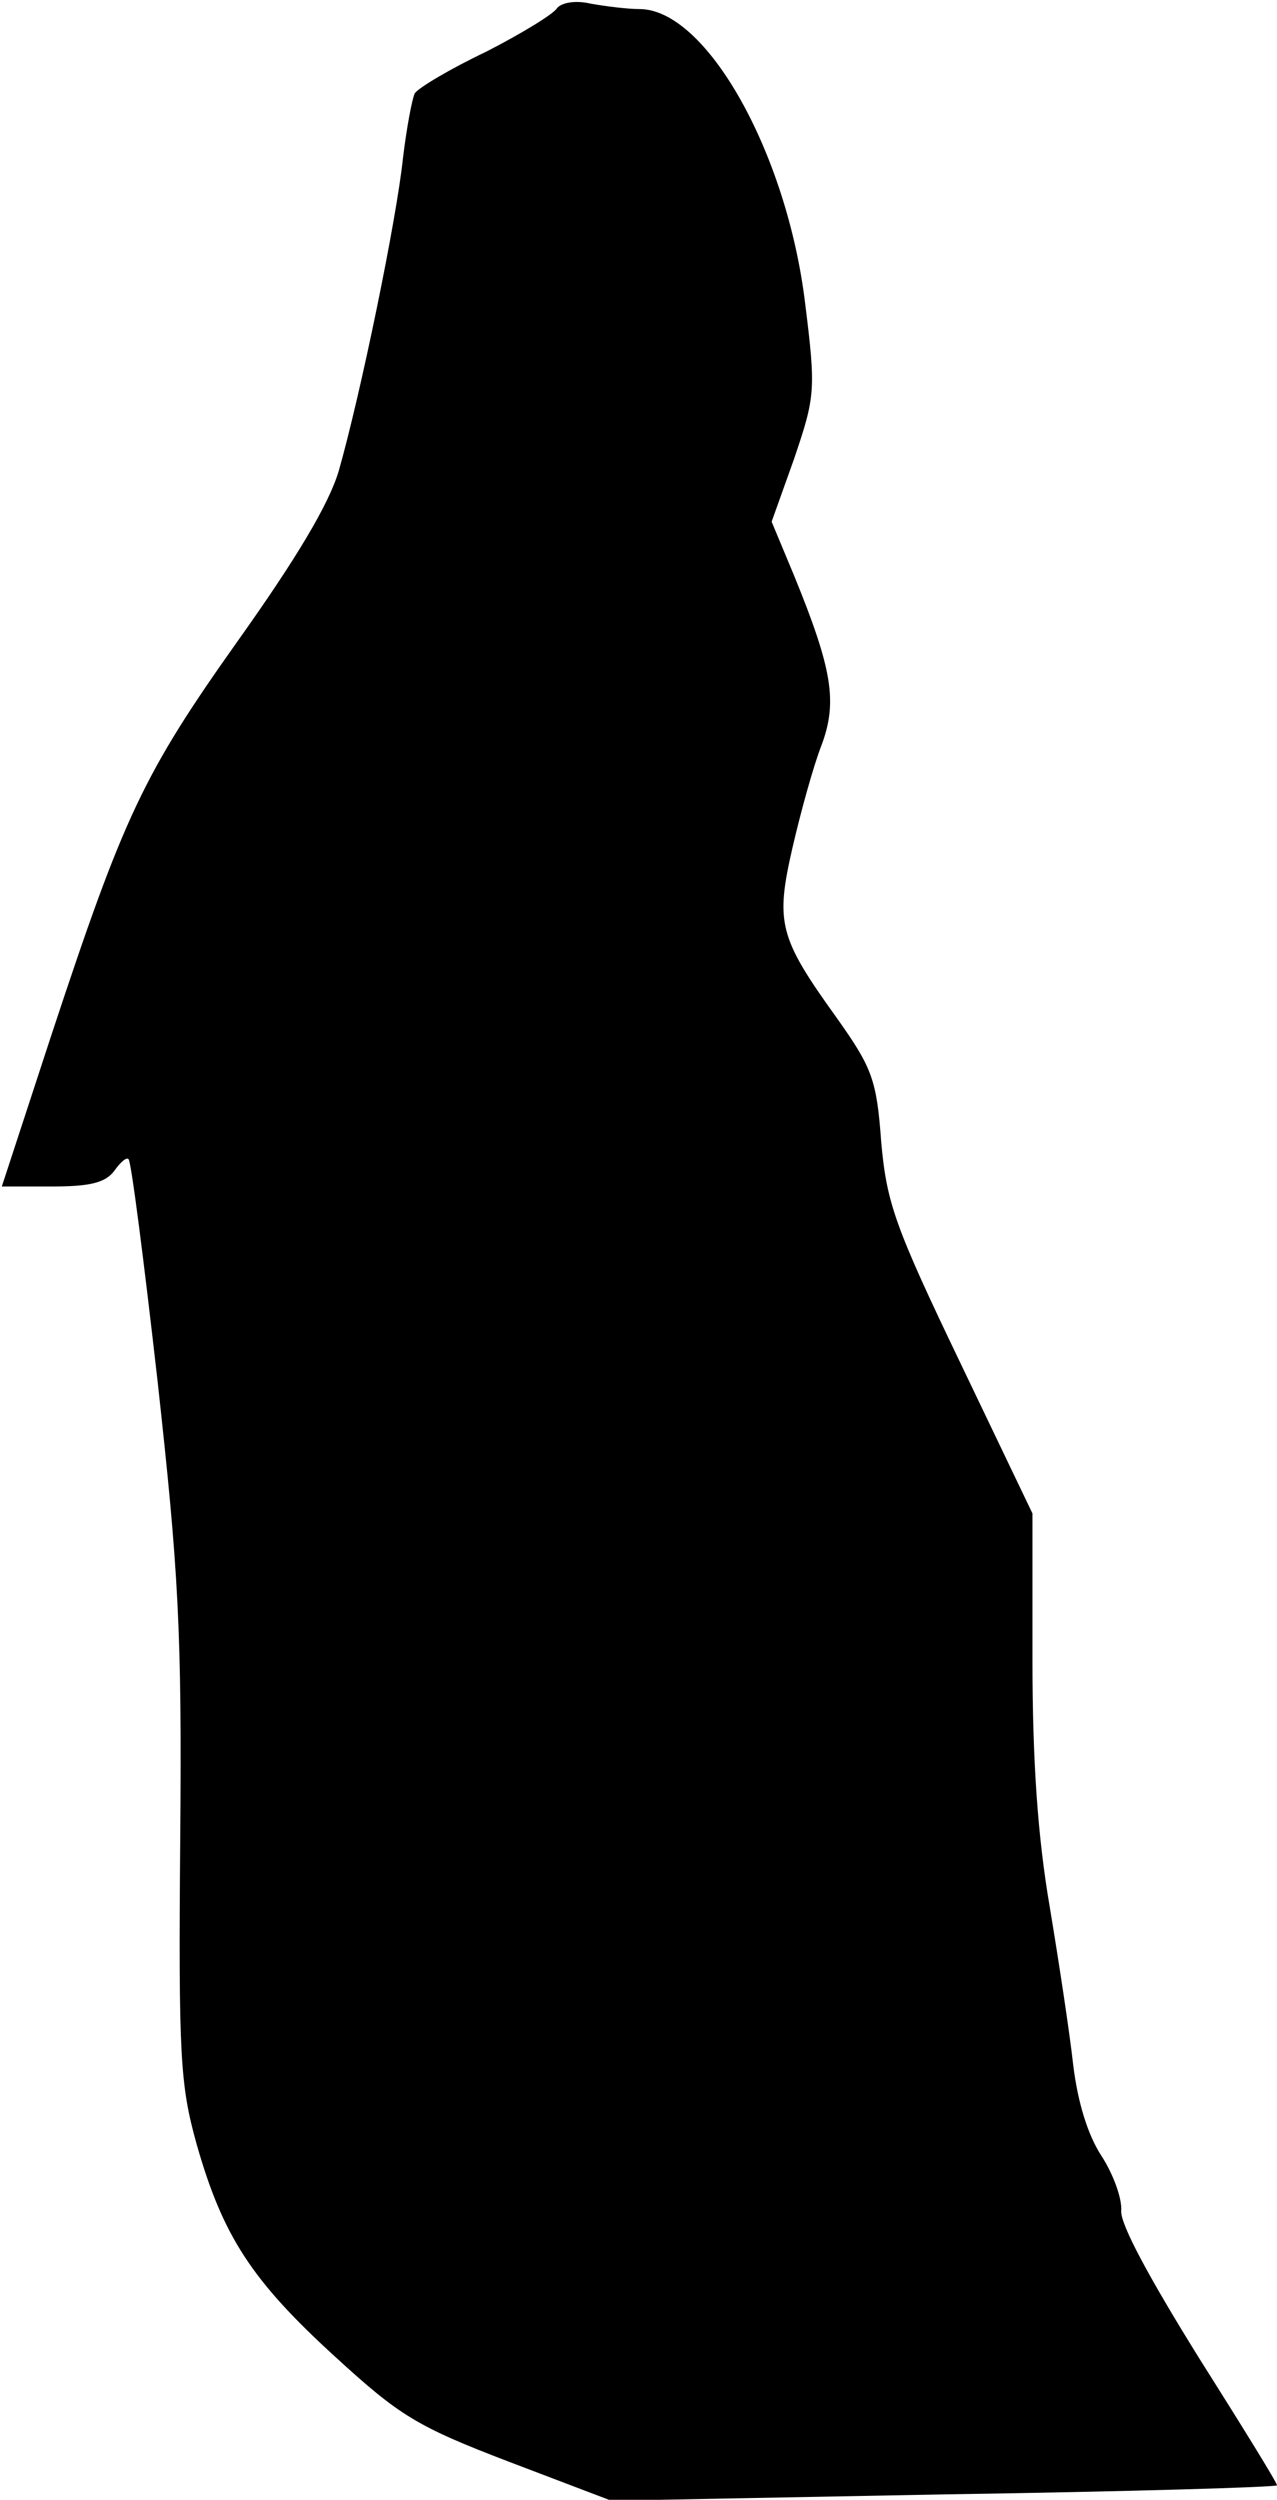 <?xml version="1.0" standalone="no"?>
<!DOCTYPE svg PUBLIC "-//W3C//DTD SVG 20010904//EN"
 "http://www.w3.org/TR/2001/REC-SVG-20010904/DTD/svg10.dtd">
<svg version="1.0" xmlns="http://www.w3.org/2000/svg"
 width="141pt" height="276pt" viewBox="0 0 141 276"
 preserveAspectRatio="xMidYMid meet">
<g transform="translate(0,276) scale(0.1,-0.1)"
fill="#000000" stroke="none">
<path fill="#000000" stroke="none" d="M615 2751 c-3 -6 -39 -28 -78 -48 -40
-19 -75 -40 -79 -46 -3 -6 -9 -38 -13 -71 -7 -68 -47 -262 -71 -346 -11 -37
-47 -97 -111 -187 -105 -148 -126 -193 -206 -435 l-55 -168 55 0 c42 0 59 4
69 17 7 10 14 16 16 13 3 -3 17 -113 32 -245 23 -209 27 -274 25 -505 -2 -241
0 -272 18 -337 29 -102 61 -151 153 -235 71 -65 90 -77 192 -116 l113 -43 368
7 c202 3 367 8 367 10 0 3 -39 66 -87 142 -54 87 -86 146 -85 161 1 14 -9 41
-22 61 -15 23 -26 59 -31 100 -4 36 -16 115 -26 175 -13 76 -19 159 -19 272
l0 162 -80 167 c-72 150 -81 176 -87 243 -5 69 -10 82 -49 137 -64 89 -68 105
-49 188 9 39 23 90 32 113 18 48 12 84 -30 187 l-25 60 25 70 c23 68 24 75 12
171 -20 166 -109 325 -183 325 -13 0 -37 3 -54 6 -17 4 -32 1 -37 -5z"/>
</g>
</svg>
